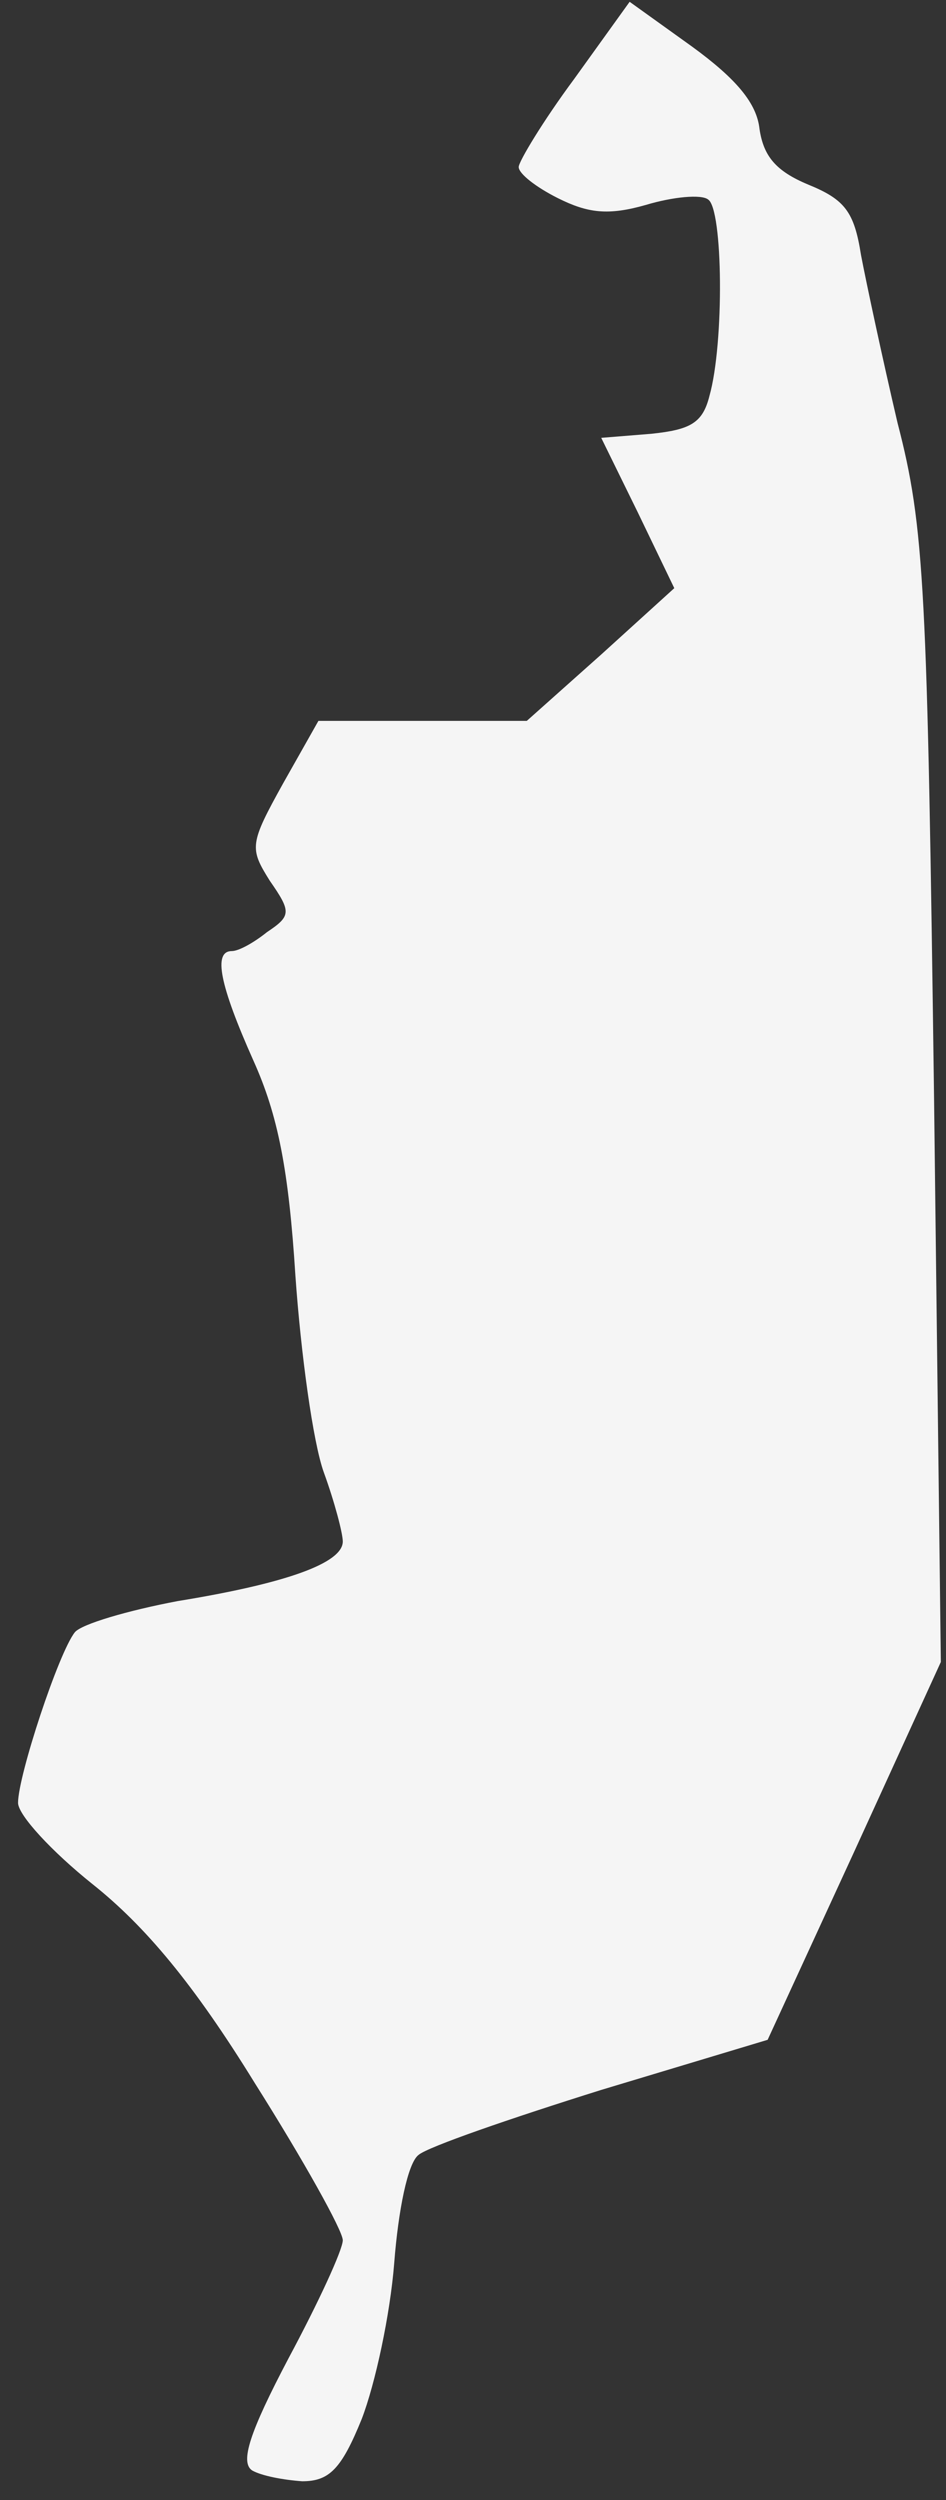 <svg width="50" height="132" viewBox="0 0 50 132" fill="none" xmlns="http://www.w3.org/2000/svg">
<rect x="0" y="0" width="50" height="132" fill="#333333" stroke="none"/>
<path d="M13.326 130.439C12.682 130.01 13.183 128.437 15.257 124.505C16.83 121.573 18.118 118.785 18.118 118.284C18.118 117.784 16.044 114.066 13.469 109.99C10.251 104.771 7.676 101.696 4.887 99.48C2.742 97.764 0.954 95.834 0.954 95.19C0.954 93.76 3.099 87.254 3.958 86.181C4.315 85.752 6.747 85.037 9.393 84.537C15.114 83.607 18.118 82.534 18.118 81.391C18.118 80.962 17.689 79.317 17.116 77.744C16.544 76.171 15.901 71.452 15.615 67.376C15.257 61.728 14.685 58.868 13.398 56.008C11.61 52.004 11.252 50.217 12.253 50.217C12.611 50.217 13.398 49.788 14.113 49.215C15.4 48.358 15.4 48.143 14.256 46.498C13.183 44.782 13.183 44.568 14.971 41.35L16.83 38.062H22.337H27.844L31.777 34.558L35.639 31.055L33.708 27.05L31.777 23.118L34.423 22.904C36.497 22.689 37.141 22.331 37.498 20.901C38.285 18.113 38.213 11.034 37.427 10.534C37.069 10.248 35.567 10.391 34.137 10.82C32.135 11.392 31.062 11.249 29.488 10.463C28.344 9.89 27.415 9.175 27.415 8.818C27.415 8.532 28.702 6.387 30.347 4.17L33.279 0.095L36.569 2.454C38.928 4.17 40.001 5.457 40.144 6.816C40.359 8.246 41.002 9.032 42.719 9.747C44.65 10.534 45.15 11.178 45.508 13.466C45.794 14.967 46.652 18.971 47.439 22.331C48.869 27.837 49.012 30.983 49.37 58.081L49.727 87.754L45.15 97.764L40.573 107.702L31.777 110.348C26.985 111.849 22.623 113.351 22.122 113.78C21.55 114.209 21.05 116.711 20.835 119.5C20.621 122.217 19.834 125.863 19.119 127.722C18.046 130.368 17.402 131.011 15.972 131.011C14.971 130.94 13.827 130.725 13.326 130.439Z" fill="#F5F5F5"/>
</svg>

